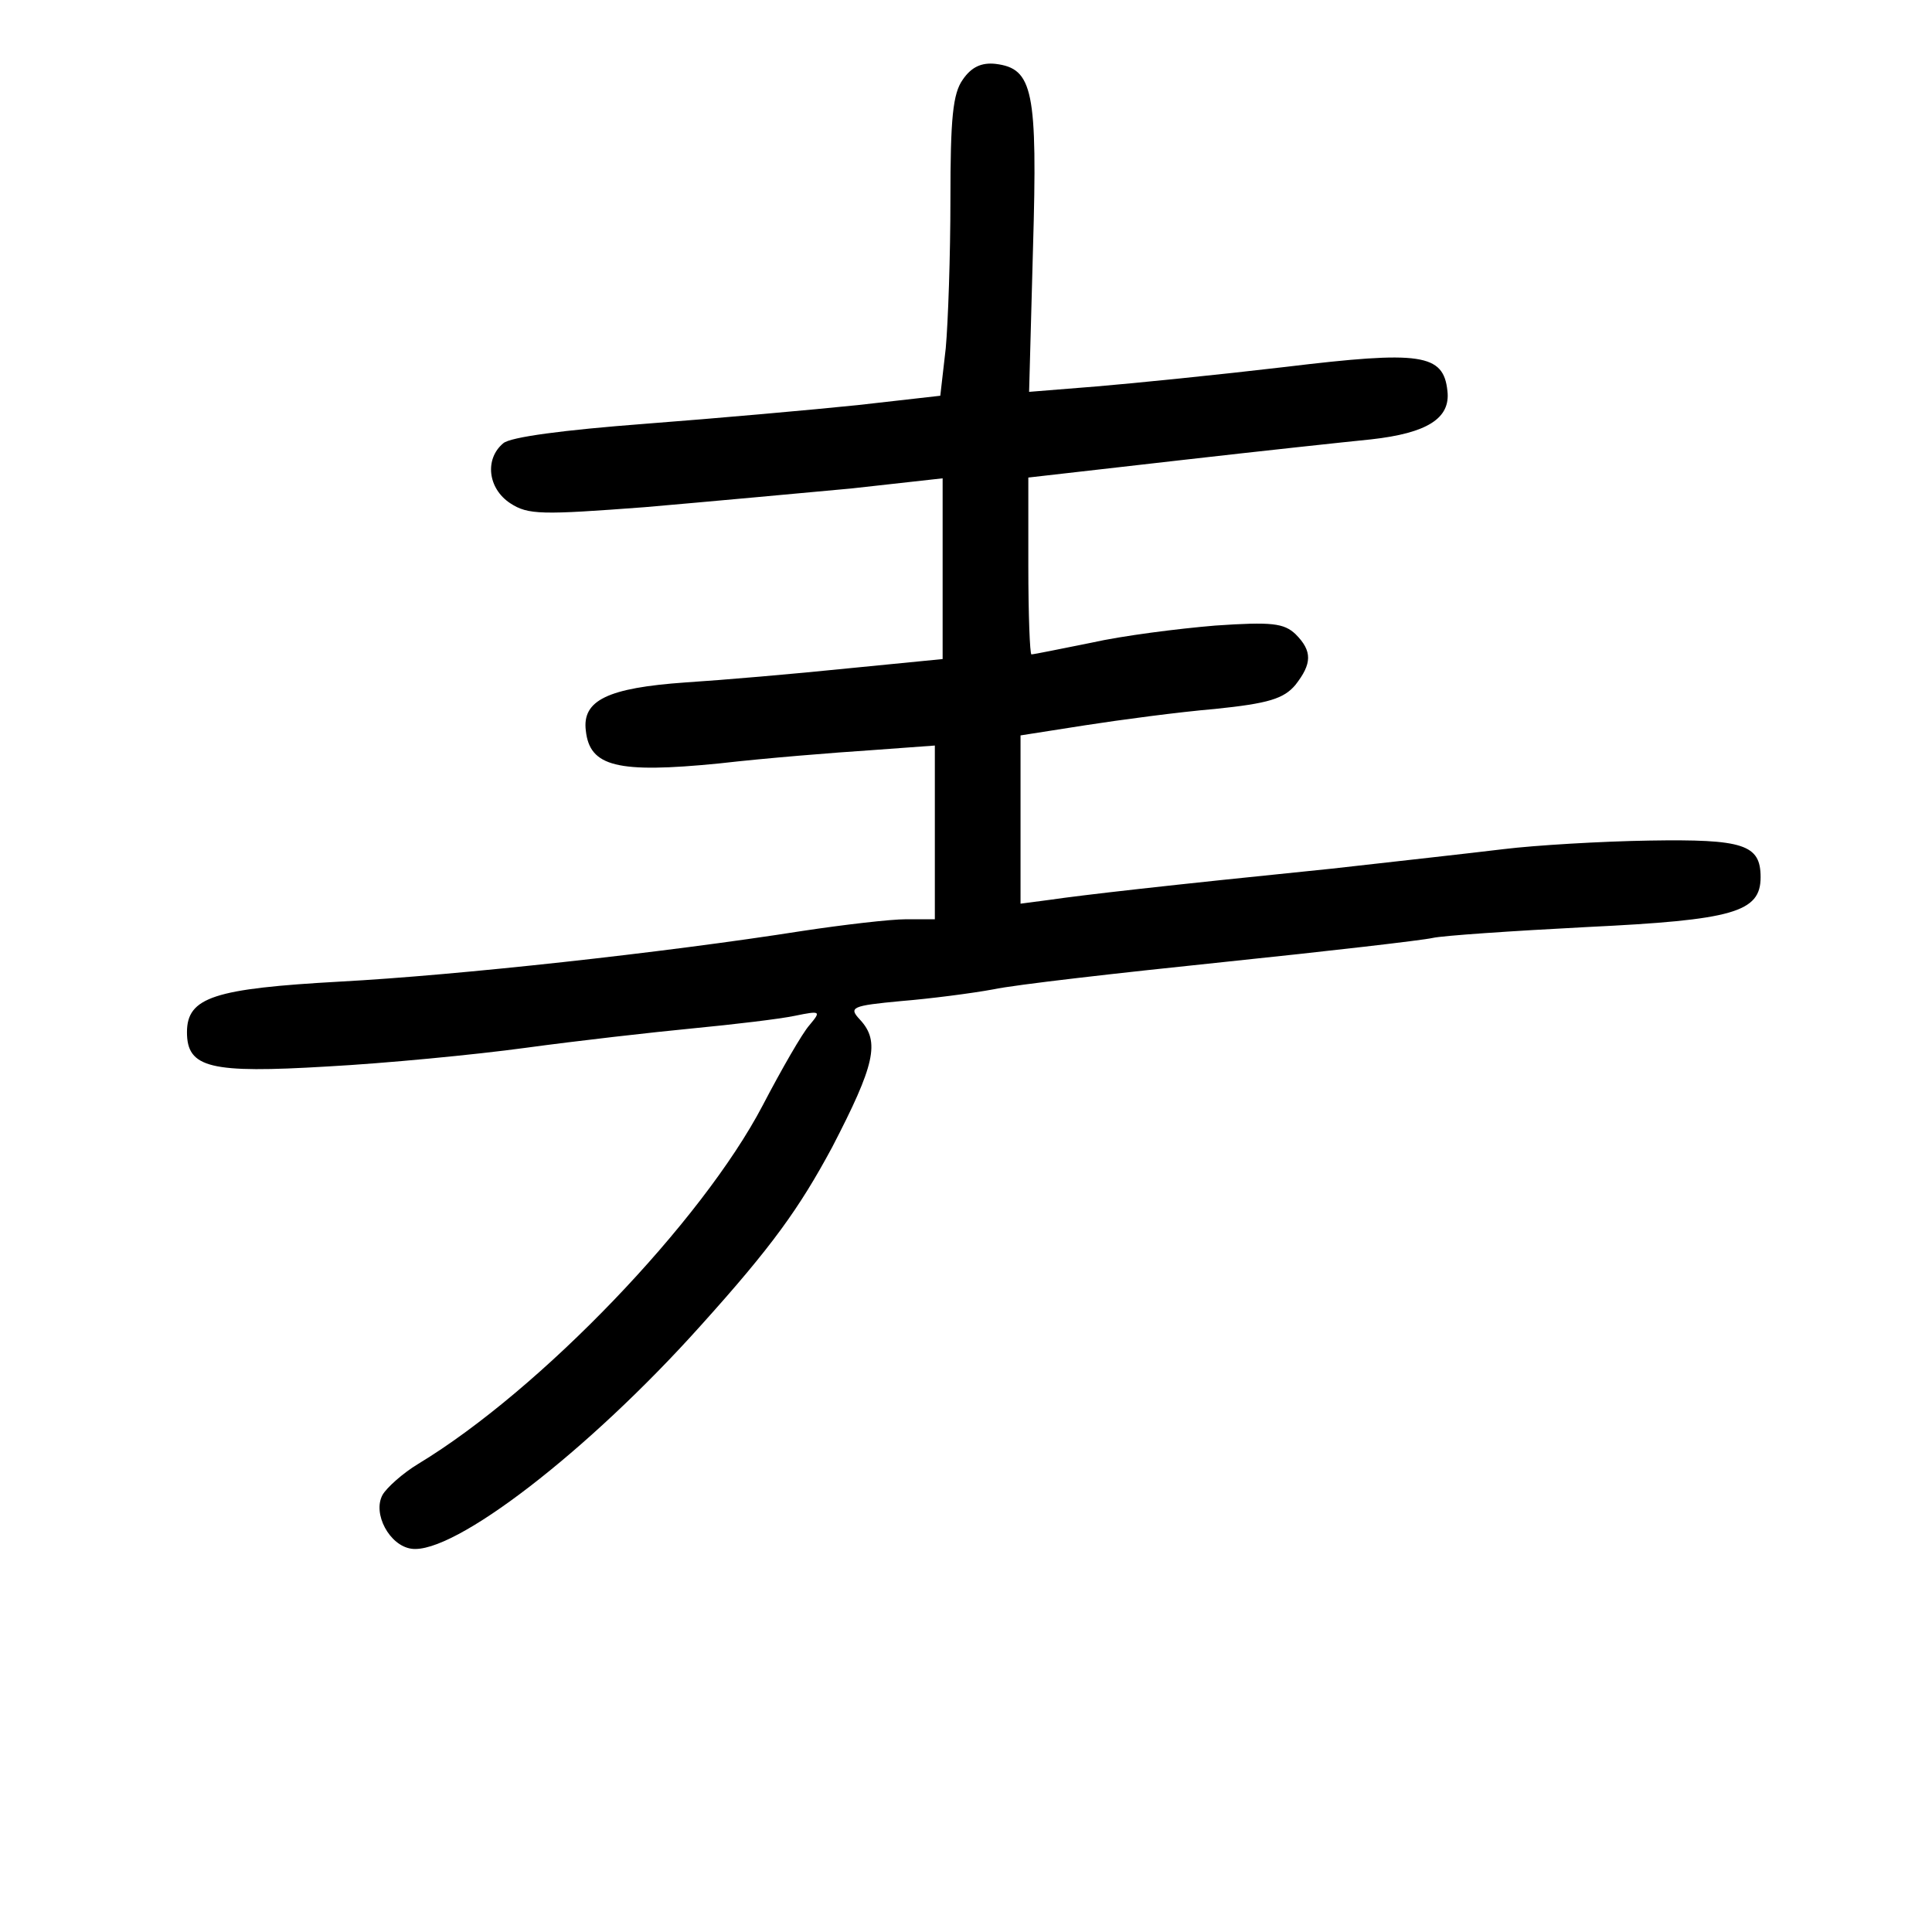 <?xml version="1.0" standalone="no"?>
<!DOCTYPE svg PUBLIC "-//W3C//DTD SVG 20010904//EN"
 "http://www.w3.org/TR/2001/REC-SVG-20010904/DTD/svg10.dtd">
<svg version="1.0" xmlns="http://www.w3.org/2000/svg"
 width="248pt" height="248pt" viewBox="0 0 248 248"
 preserveAspectRatio="xMidYMid meet">
<g transform="translate(0,248) scale(0.1,-0.1)"
fill="#000000" stroke="none">
<path d="M1236 2378 c-13 -18 -16 -50 -16 -154 0 -72 -3 -158 -6 -191 l-7 -61
-106 -12 c-58 -6 -181 -17 -273 -24 -105 -8 -173 -17 -182 -25 -24 -20 -20
-58 9 -77 23 -15 40 -15 173 -5 81 7 200 18 265 24 l117 13 0 -116 0 -116
-122 -12 c-68 -7 -161 -15 -208 -18 -100 -7 -133 -23 -128 -62 5 -46 40 -55
171 -42 61 7 149 14 195 17 l82 6 0 -112 0 -111 -37 0 c-20 0 -80 -7 -133 -15
-178 -28 -444 -57 -593 -65 -162 -9 -197 -20 -197 -65 0 -46 30 -53 180 -44
74 4 189 15 255 24 66 9 163 20 215 25 52 5 111 12 130 16 34 7 34 6 19 -12
-9 -10 -36 -57 -60 -103 -78 -149 -285 -365 -442 -460 -20 -12 -41 -31 -46
-40 -13 -24 9 -65 37 -69 54 -8 227 125 372 287 91 101 126 150 168 228 55
106 62 136 36 164 -15 16 -11 18 53 24 37 3 91 10 118 15 28 6 160 21 295 35
135 14 256 28 269 31 13 3 102 9 198 14 188 9 223 19 223 64 0 42 -22 49 -143
47 -62 -1 -146 -6 -187 -11 -41 -5 -140 -16 -220 -25 -217 -22 -321 -34 -362
-40 l-38 -5 0 108 0 108 83 13 c45 7 120 17 167 21 68 7 88 13 103 31 21 27
22 43 0 65 -15 14 -30 16 -103 11 -48 -4 -119 -13 -159 -22 -40 -8 -74 -15
-77 -15 -2 0 -4 51 -4 113 l0 114 193 22 c105 12 217 24 247 27 72 8 102 27
98 62 -5 48 -34 52 -208 31 -85 -10 -194 -21 -242 -25 l-87 -7 5 184 c6 203 0
231 -48 237 -18 2 -31 -4 -42 -20z"/>
</g>
</svg>
